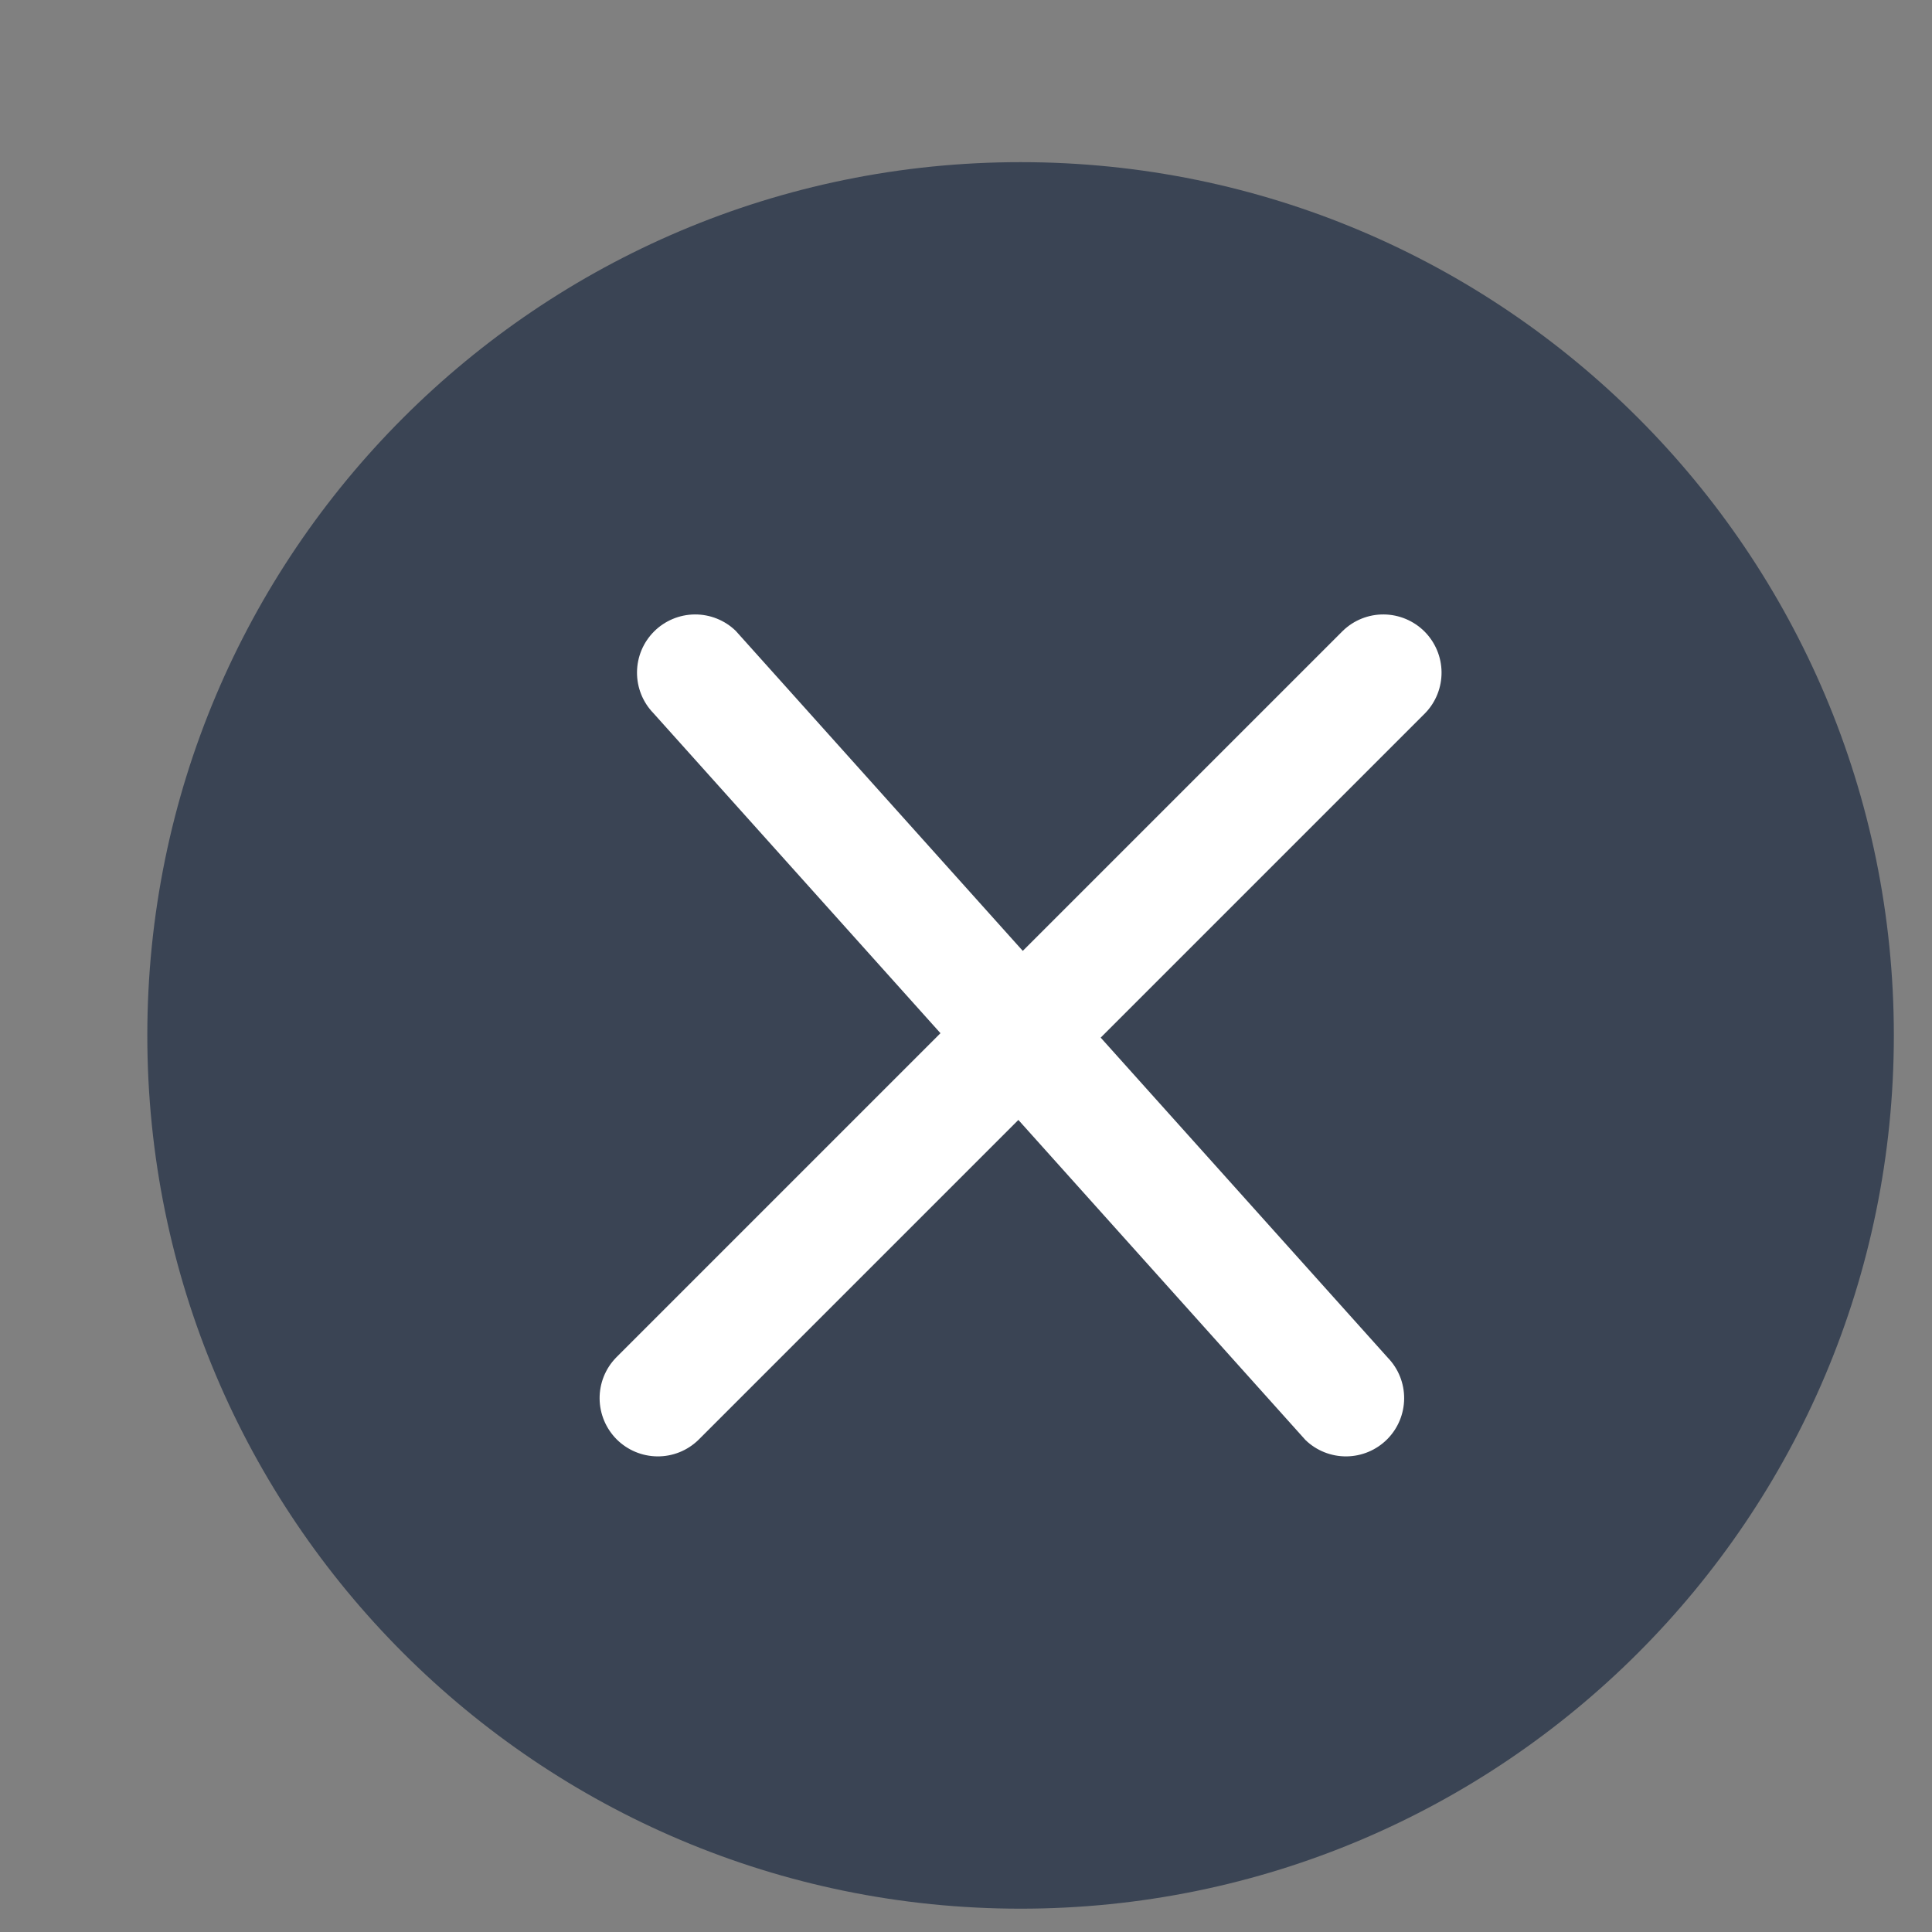 <?xml version="1.0" encoding="UTF-8"?>
<svg xmlns="http://www.w3.org/2000/svg" width="28" height="28" viewBox="0 0 28 28" fill="none">
  <rect x="0" y="0" width="28" height="28" fill="#808080" stroke="none"/>
  <g clip-path="url(#clip0_2515_16934)">
    <circle cx="14.791" cy="15.006" r="9.281" fill="white"></circle>
    <path d="M14.791 2.35C7.801 2.35 2.135 8.016 2.135 15.006C2.135 21.995 7.801 27.662 14.791 27.662C21.781 27.662 27.447 21.995 27.447 15.006C27.447 8.016 21.781 2.35 14.791 2.35ZM20.655 10.335L15.952 15.038L20.113 19.677C20.267 19.836 20.352 20.049 20.35 20.27C20.348 20.492 20.26 20.703 20.103 20.86C19.947 21.016 19.735 21.105 19.514 21.107C19.293 21.109 19.079 21.024 18.92 20.87L14.759 16.231L10.12 20.87C9.961 21.024 9.748 21.109 9.527 21.107C9.305 21.105 9.094 21.016 8.937 20.86C8.781 20.703 8.692 20.492 8.69 20.27C8.688 20.049 8.773 19.836 8.927 19.677L13.63 14.974L9.469 10.335C9.315 10.176 9.23 9.963 9.232 9.741C9.234 9.52 9.322 9.309 9.479 9.152C9.635 8.996 9.847 8.907 10.068 8.905C10.289 8.903 10.503 8.988 10.662 9.142L14.823 13.781L19.462 9.142C19.621 8.988 19.834 8.903 20.055 8.905C20.277 8.907 20.488 8.996 20.645 9.152C20.801 9.309 20.89 9.52 20.892 9.741C20.894 9.963 20.809 10.176 20.655 10.335Z" fill="#3A4454"></path>
  </g>
  <defs>
    <clipPath id="clip0_2515_16934">
      <rect width="27" height="27" fill="white" transform="translate(0.447 0.662)"></rect>
    </clipPath>
  </defs>
</svg>
